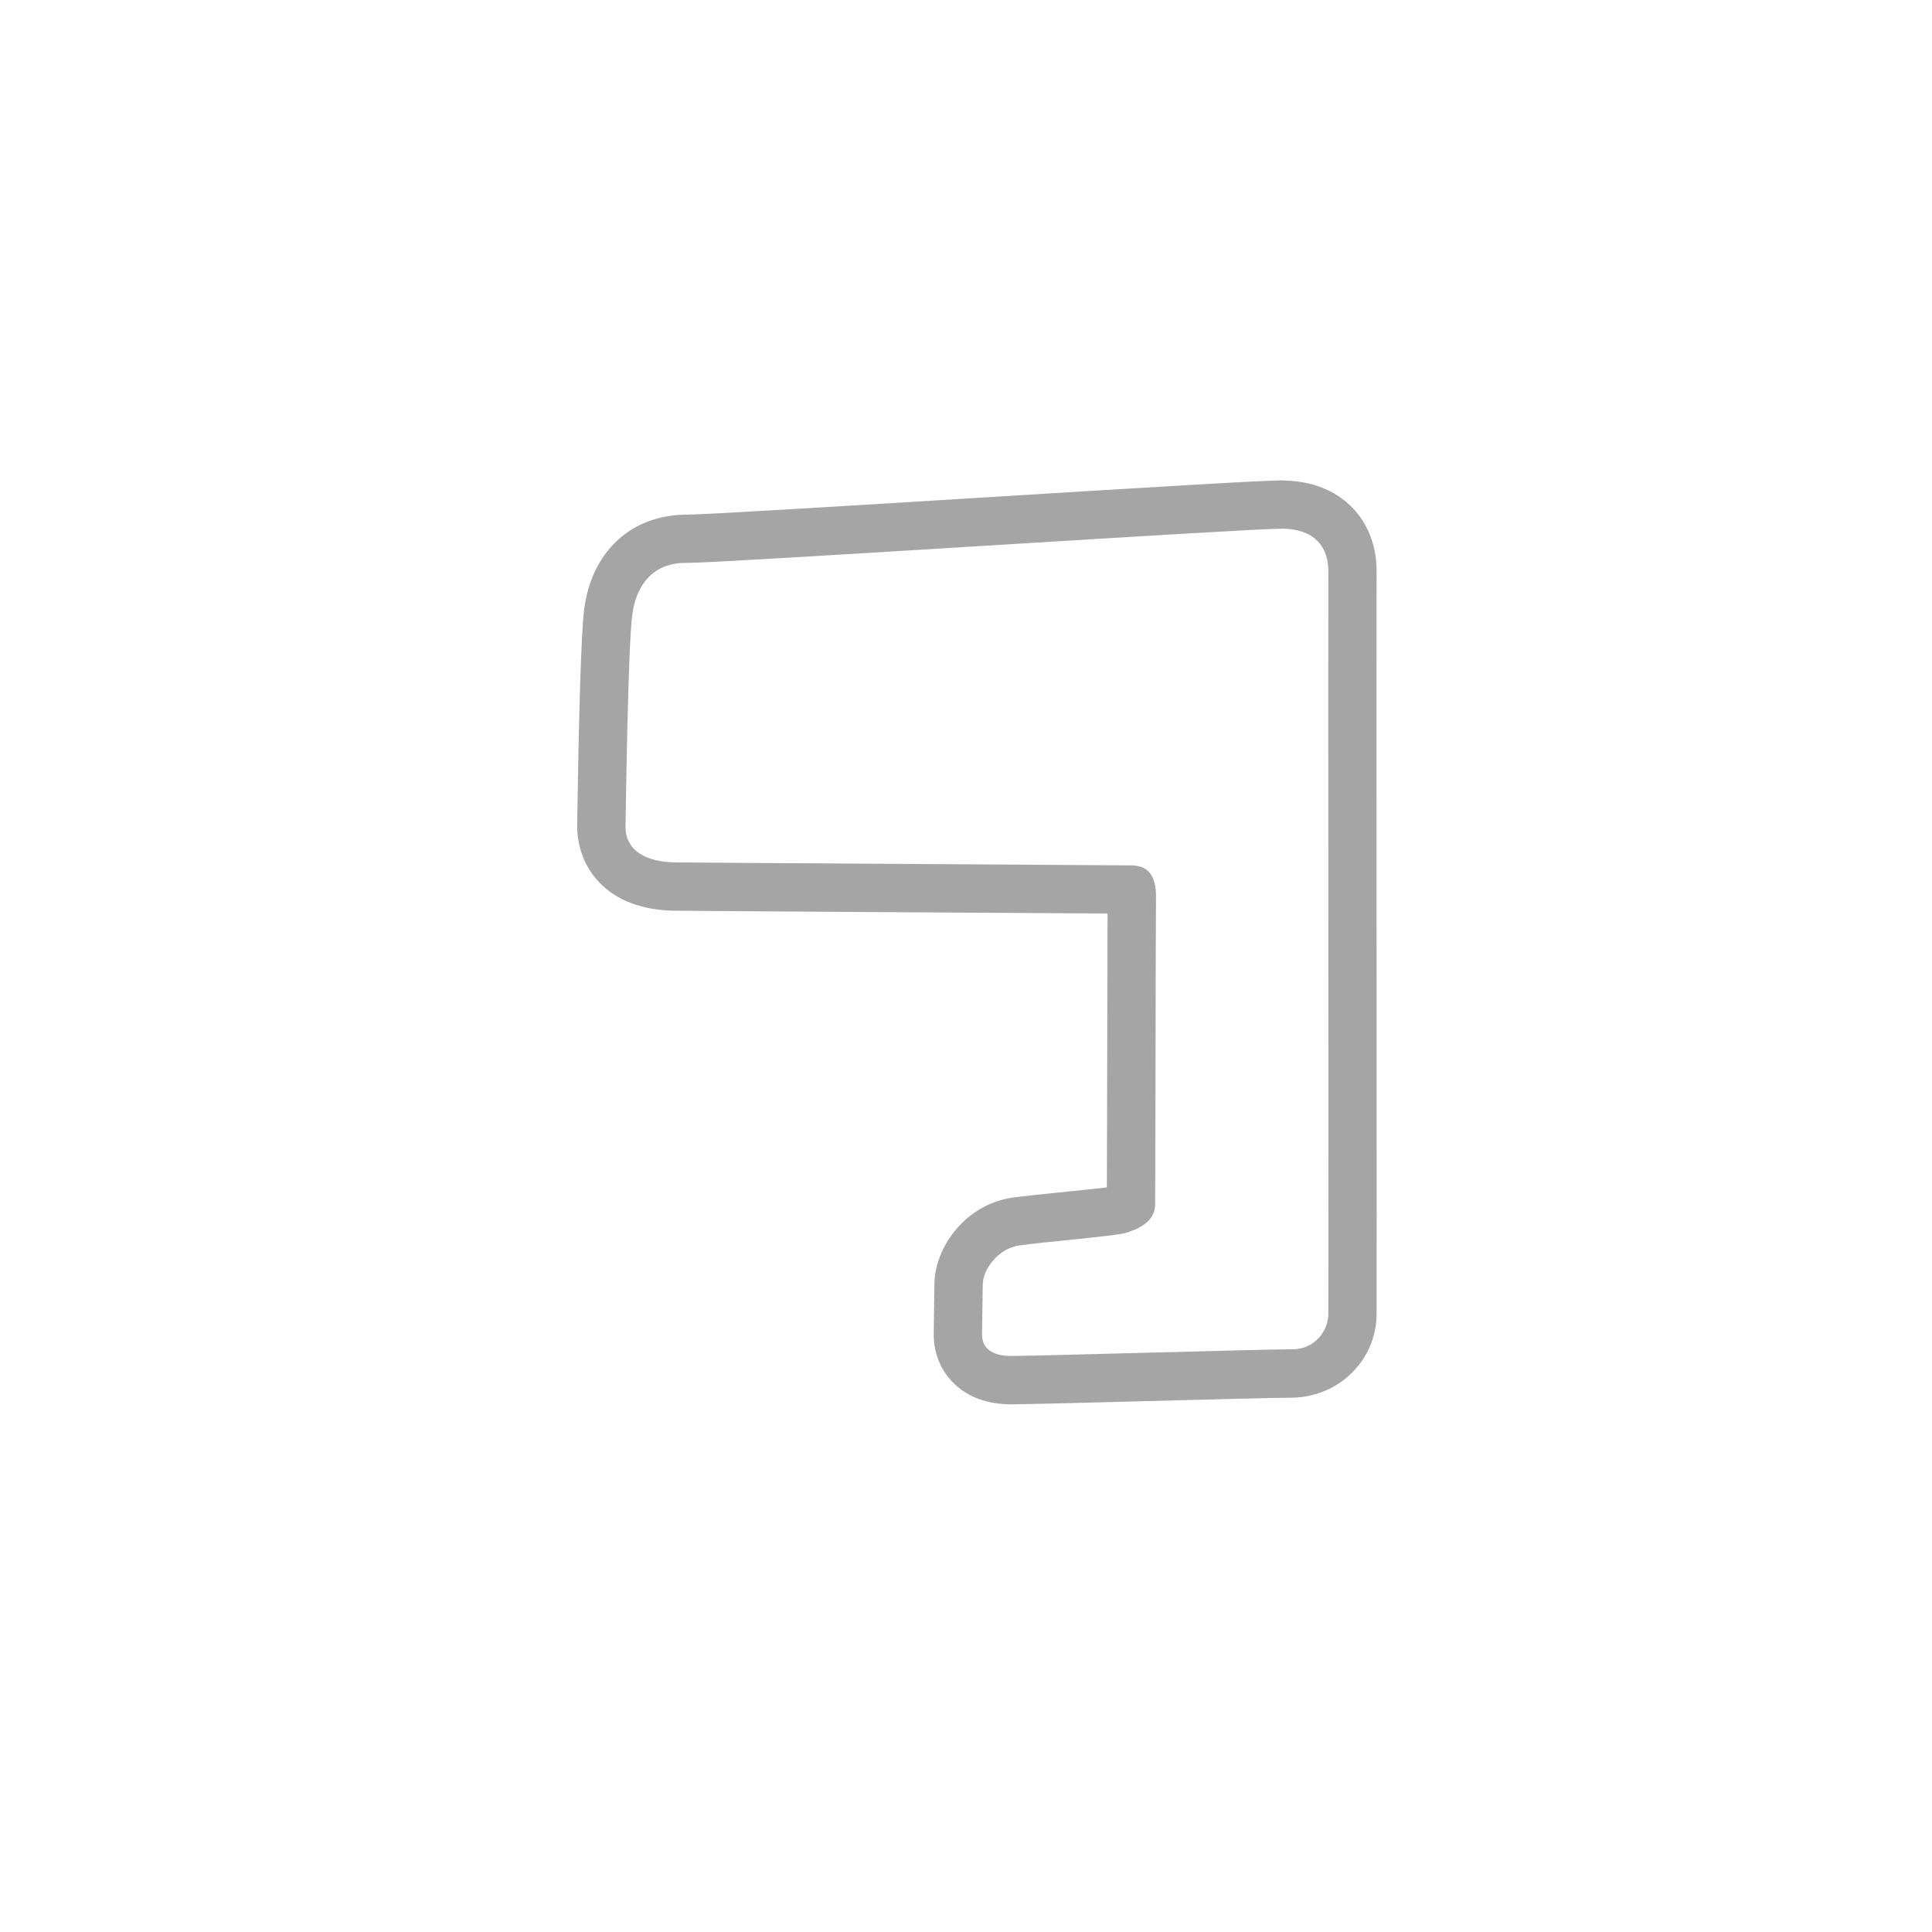 <?xml version="1.0" encoding="utf-8"?>
<!-- Generator: Adobe Illustrator 24.0.0, SVG Export Plug-In . SVG Version: 6.00 Build 0)  -->
<svg version="1.1" id="Layer_1" xmlns="http://www.w3.org/2000/svg" xmlns:xlink="http://www.w3.org/1999/xlink" x="0px" y="0px"
	 viewBox="0 0 40 40" style="enable-background:new 0 0 40 40;" xml:space="preserve">
<style type="text/css">
	.st0{fill:#A5A5A5;}
</style>
<g>
	<path class="st0" d="M26.54,10.946c0.005,0,0.01,0,0.015,0c0.738,0.011,0.954,0.457,0.947,0.899
		c-0.006,0.443,0.006,14.994,0,15.363c-0.005,0.366-0.301,0.728-0.738,0.728c-0.004,0-0.007,0-0.011,0c-0.009,0-0.02,0-0.033,0
		c-0.602,0-5.257,0.138-5.778,0.138c-0.01,0-0.019,0-0.026,0c-0.369-0.005-0.589-0.156-0.584-0.452
		c0.004-0.295,0.011-0.738,0.015-1.034c0.004-0.295,0.306-0.734,0.751-0.802c0.444-0.067,1.997-0.193,2.219-0.263
		c0.222-0.071,0.594-0.213,0.599-0.582c0.005-0.369,0.011-5.835,0.018-6.352c0.008-0.517-0.212-0.668-0.507-0.672
		c-0.295-0.004-8.862-0.054-9.453-0.062c-0.591-0.009-1.031-0.237-1.023-0.753c0.008-0.517,0.053-3.693,0.137-4.356
		c0.082-0.657,0.451-1.092,1.102-1.092c0.007,0,0.014,0,0.022,0c0.004,0,0.009,0,0.014,0C15.009,11.655,25.745,10.946,26.54,10.946
		 M26.54,9.946c-0.4,0-2.628,0.135-6.248,0.358c-2.675,0.165-5.707,0.351-6.068,0.351c0,0,0,0-0.001,0
		c-1.158,0-1.979,0.772-2.129,1.967c-0.074,0.587-0.119,2.743-0.144,4.448c-0.012,0.883,0.604,1.764,2.008,1.785
		c0.341,0.005,3.325,0.023,5.855,0.039c1.303,0.008,2.484,0.015,3.118,0.02c-0.003,0.634-0.006,1.964-0.008,3.217
		c-0.002,1.002-0.004,1.953-0.006,2.453c-0.213,0.026-0.693,0.075-1.002,0.106c-0.4,0.041-0.779,0.08-0.968,0.108
		c-0.975,0.148-1.59,1.037-1.601,1.775l-0.007,0.525l-0.007,0.511c-0.007,0.461,0.194,0.88,0.552,1.149
		c0.273,0.204,0.615,0.311,1.017,0.317c0.001,0,0.003,0,0.004,0c0.311,0,1.456-0.03,2.782-0.065
		c1.282-0.034,2.734-0.072,3.032-0.072c0,0,0,0,0.001,0c0.988,0,1.768-0.768,1.781-1.713c0.002-0.173,0.002-2.849,0-7.237
		c-0.002-3.705-0.003-7.904,0-8.127c0.007-0.497-0.144-0.94-0.437-1.279c-0.244-0.283-0.702-0.622-1.495-0.634
		C26.564,9.946,26.544,9.946,26.54,9.946L26.54,9.946z"/>
</g>
</svg>
